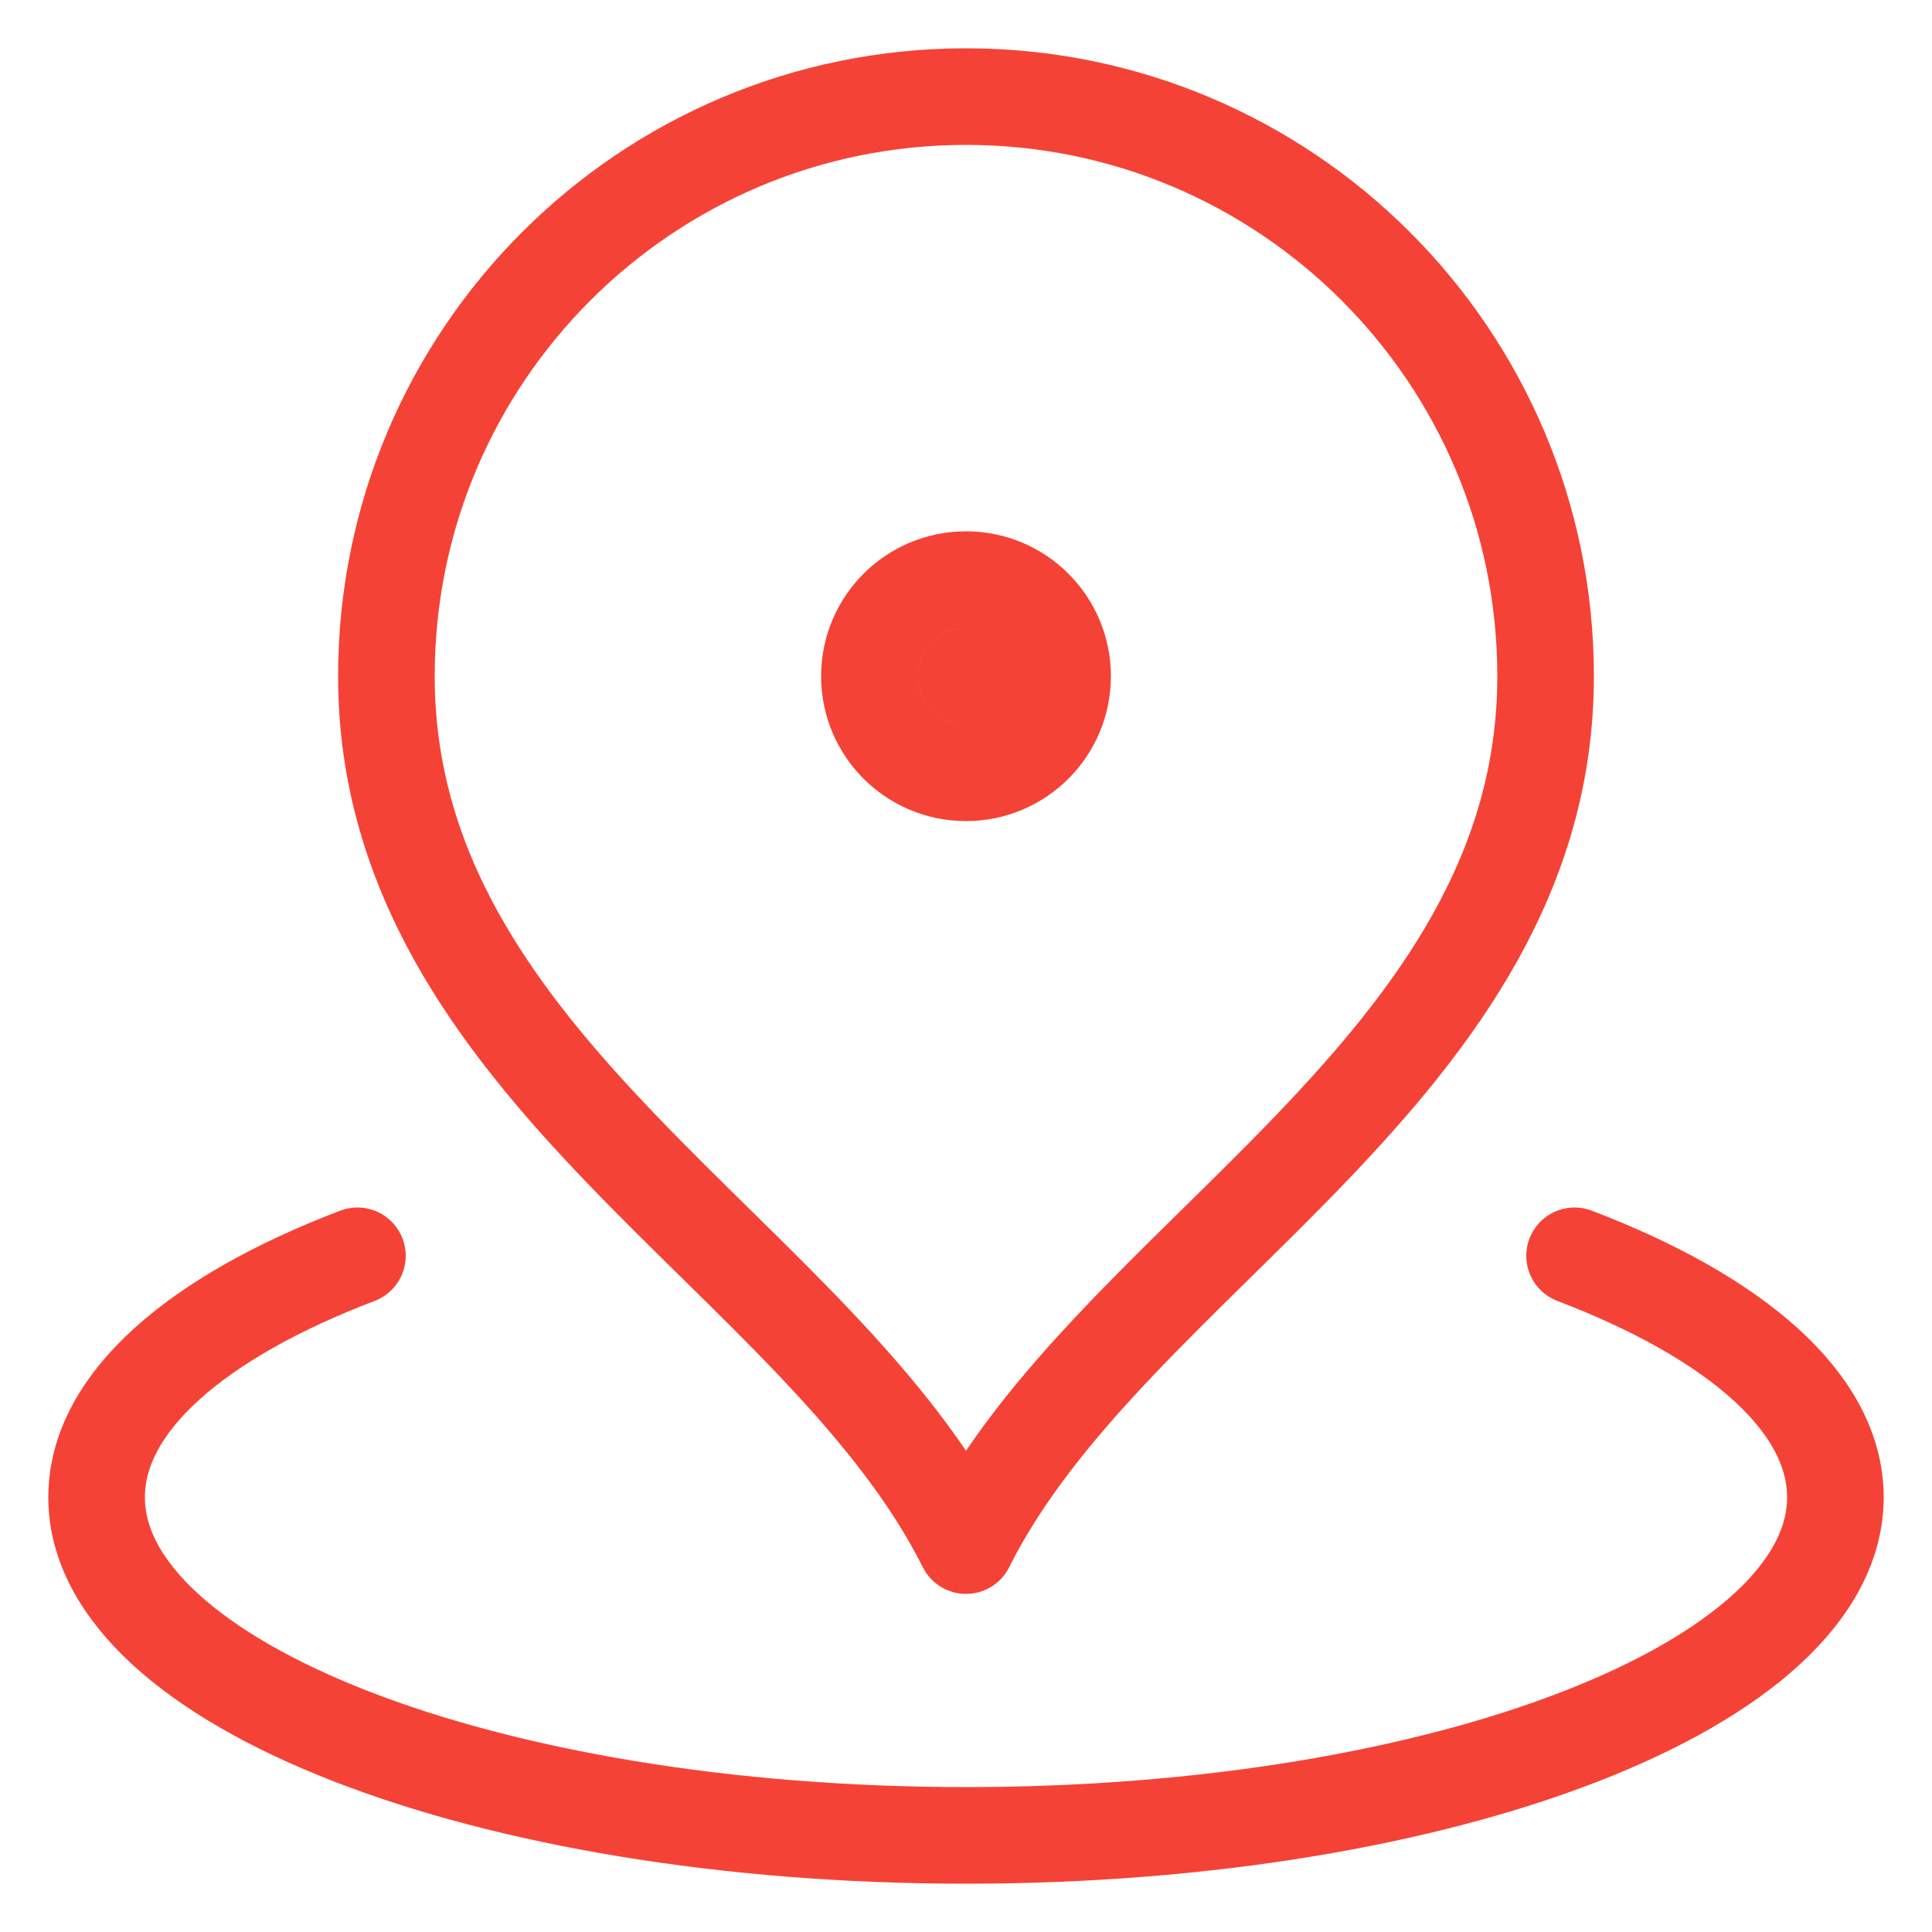 <svg width="40" height="40" viewBox="0 0 40 40" fill="none" xmlns="http://www.w3.org/2000/svg">
<path d="M7.4 26C4.068 27.271 2 29.041 2 30.999C2 34.866 10.059 38 20 38C29.941 38 38 34.866 38 30.999C38 29.041 35.932 27.271 32.6 26M20 14H20.02M32 14C32 22.127 23 26 20 32C17 26 8 22.127 8 14C8 7.373 13.373 2 20 2C26.627 2 32 7.373 32 14ZM22 14C22 15.105 21.105 16 20 16C18.895 16 18 15.105 18 14C18 12.895 18.895 12 20 12C21.105 12 22 12.895 22 14Z" stroke="#F44336" stroke-width="2" stroke-linecap="round" stroke-linejoin="round"/>
</svg>
